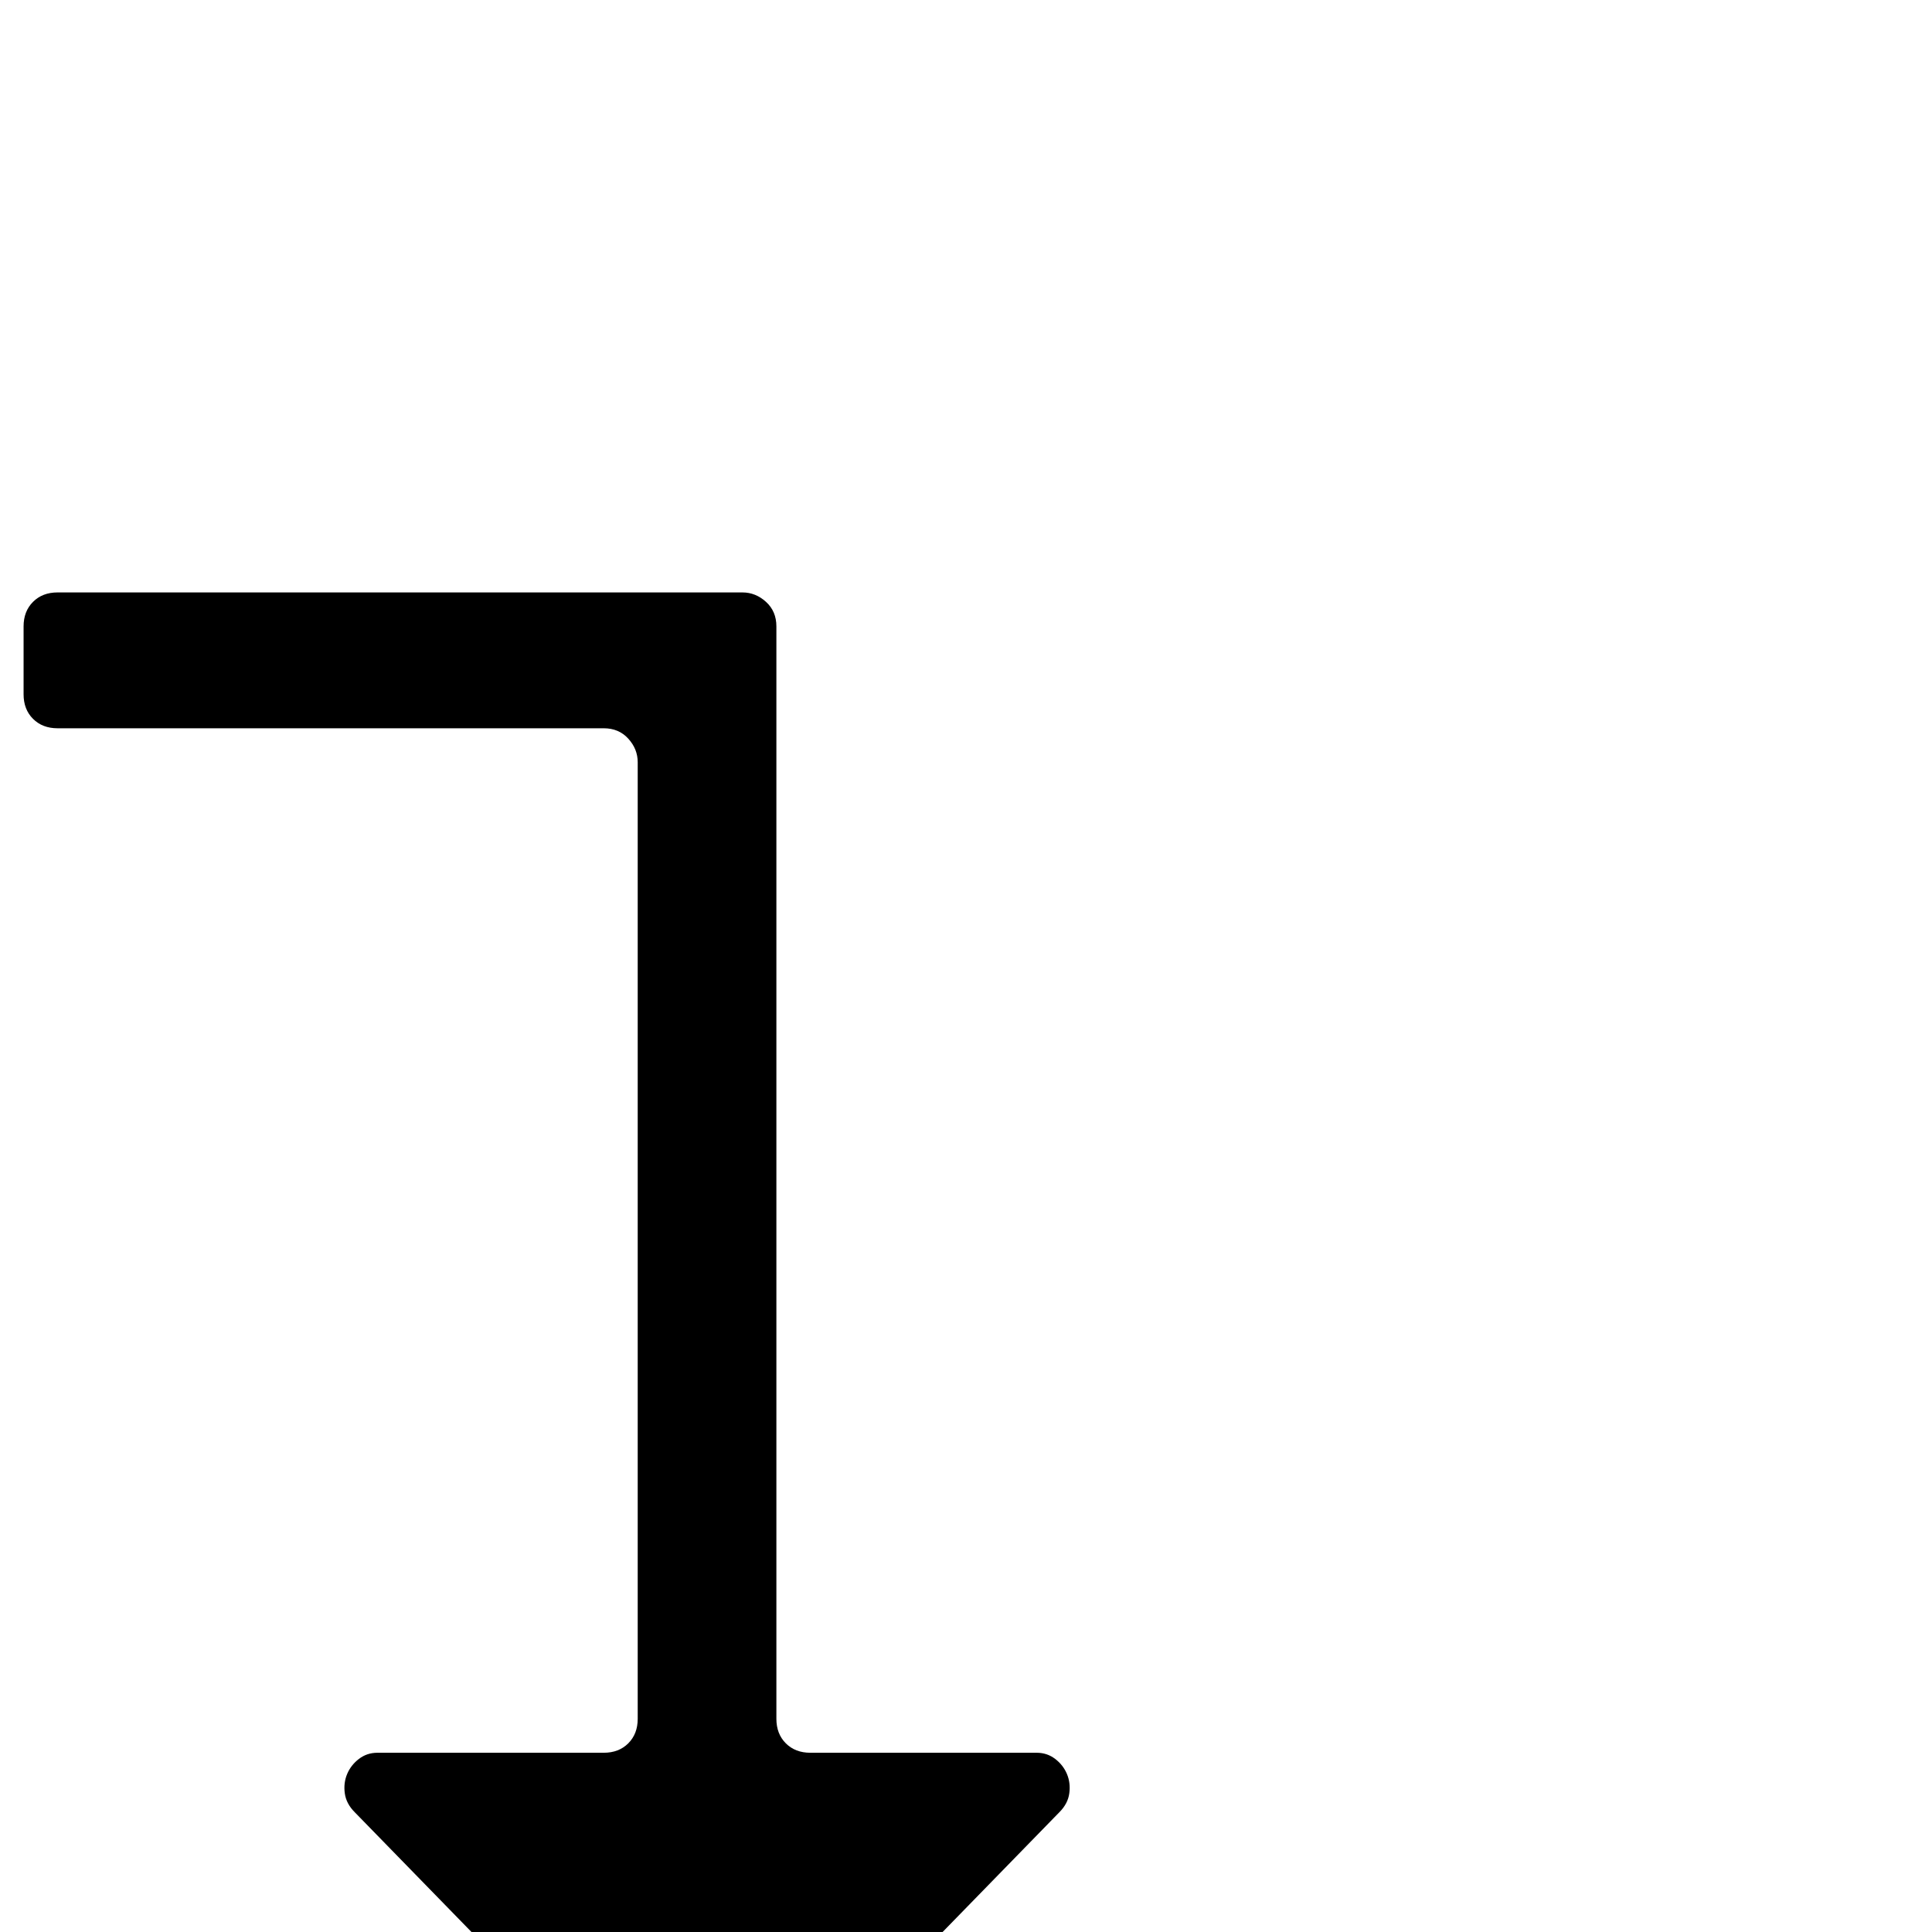 <?xml version="1.0" standalone="no"?>
<!DOCTYPE svg PUBLIC "-//W3C//DTD SVG 1.1//EN" "http://www.w3.org/Graphics/SVG/1.1/DTD/svg11.dtd" >
<svg xmlns="http://www.w3.org/2000/svg" xmlns:xlink="http://www.w3.org/1999/xlink" version="1.1" viewBox="0 -410 2048 2048">
  <g transform="matrix(1 0 0 -1 0 1638)">
   <path fill="currentColor"
d="M1099 190q11 0 19.5 -6.5t12.5 -16t2.5 -20.5t-10.5 -20l-348 -357q-11 -11 -25.5 -11t-25.5 11l-348 357q-9 9 -10.5 20t2.5 20.5t12.5 16t19.5 6.5h240q16 0 26 10t10 26v1014q0 14 -10 25t-26 11h-579q-16 0 -26 10t-10 26v72q0 16 10 26t26 10h615h111q14 0 25 -10
t11 -26v-108v-1050q0 -16 10 -26t26 -10h240z" />
  </g>

</svg>
